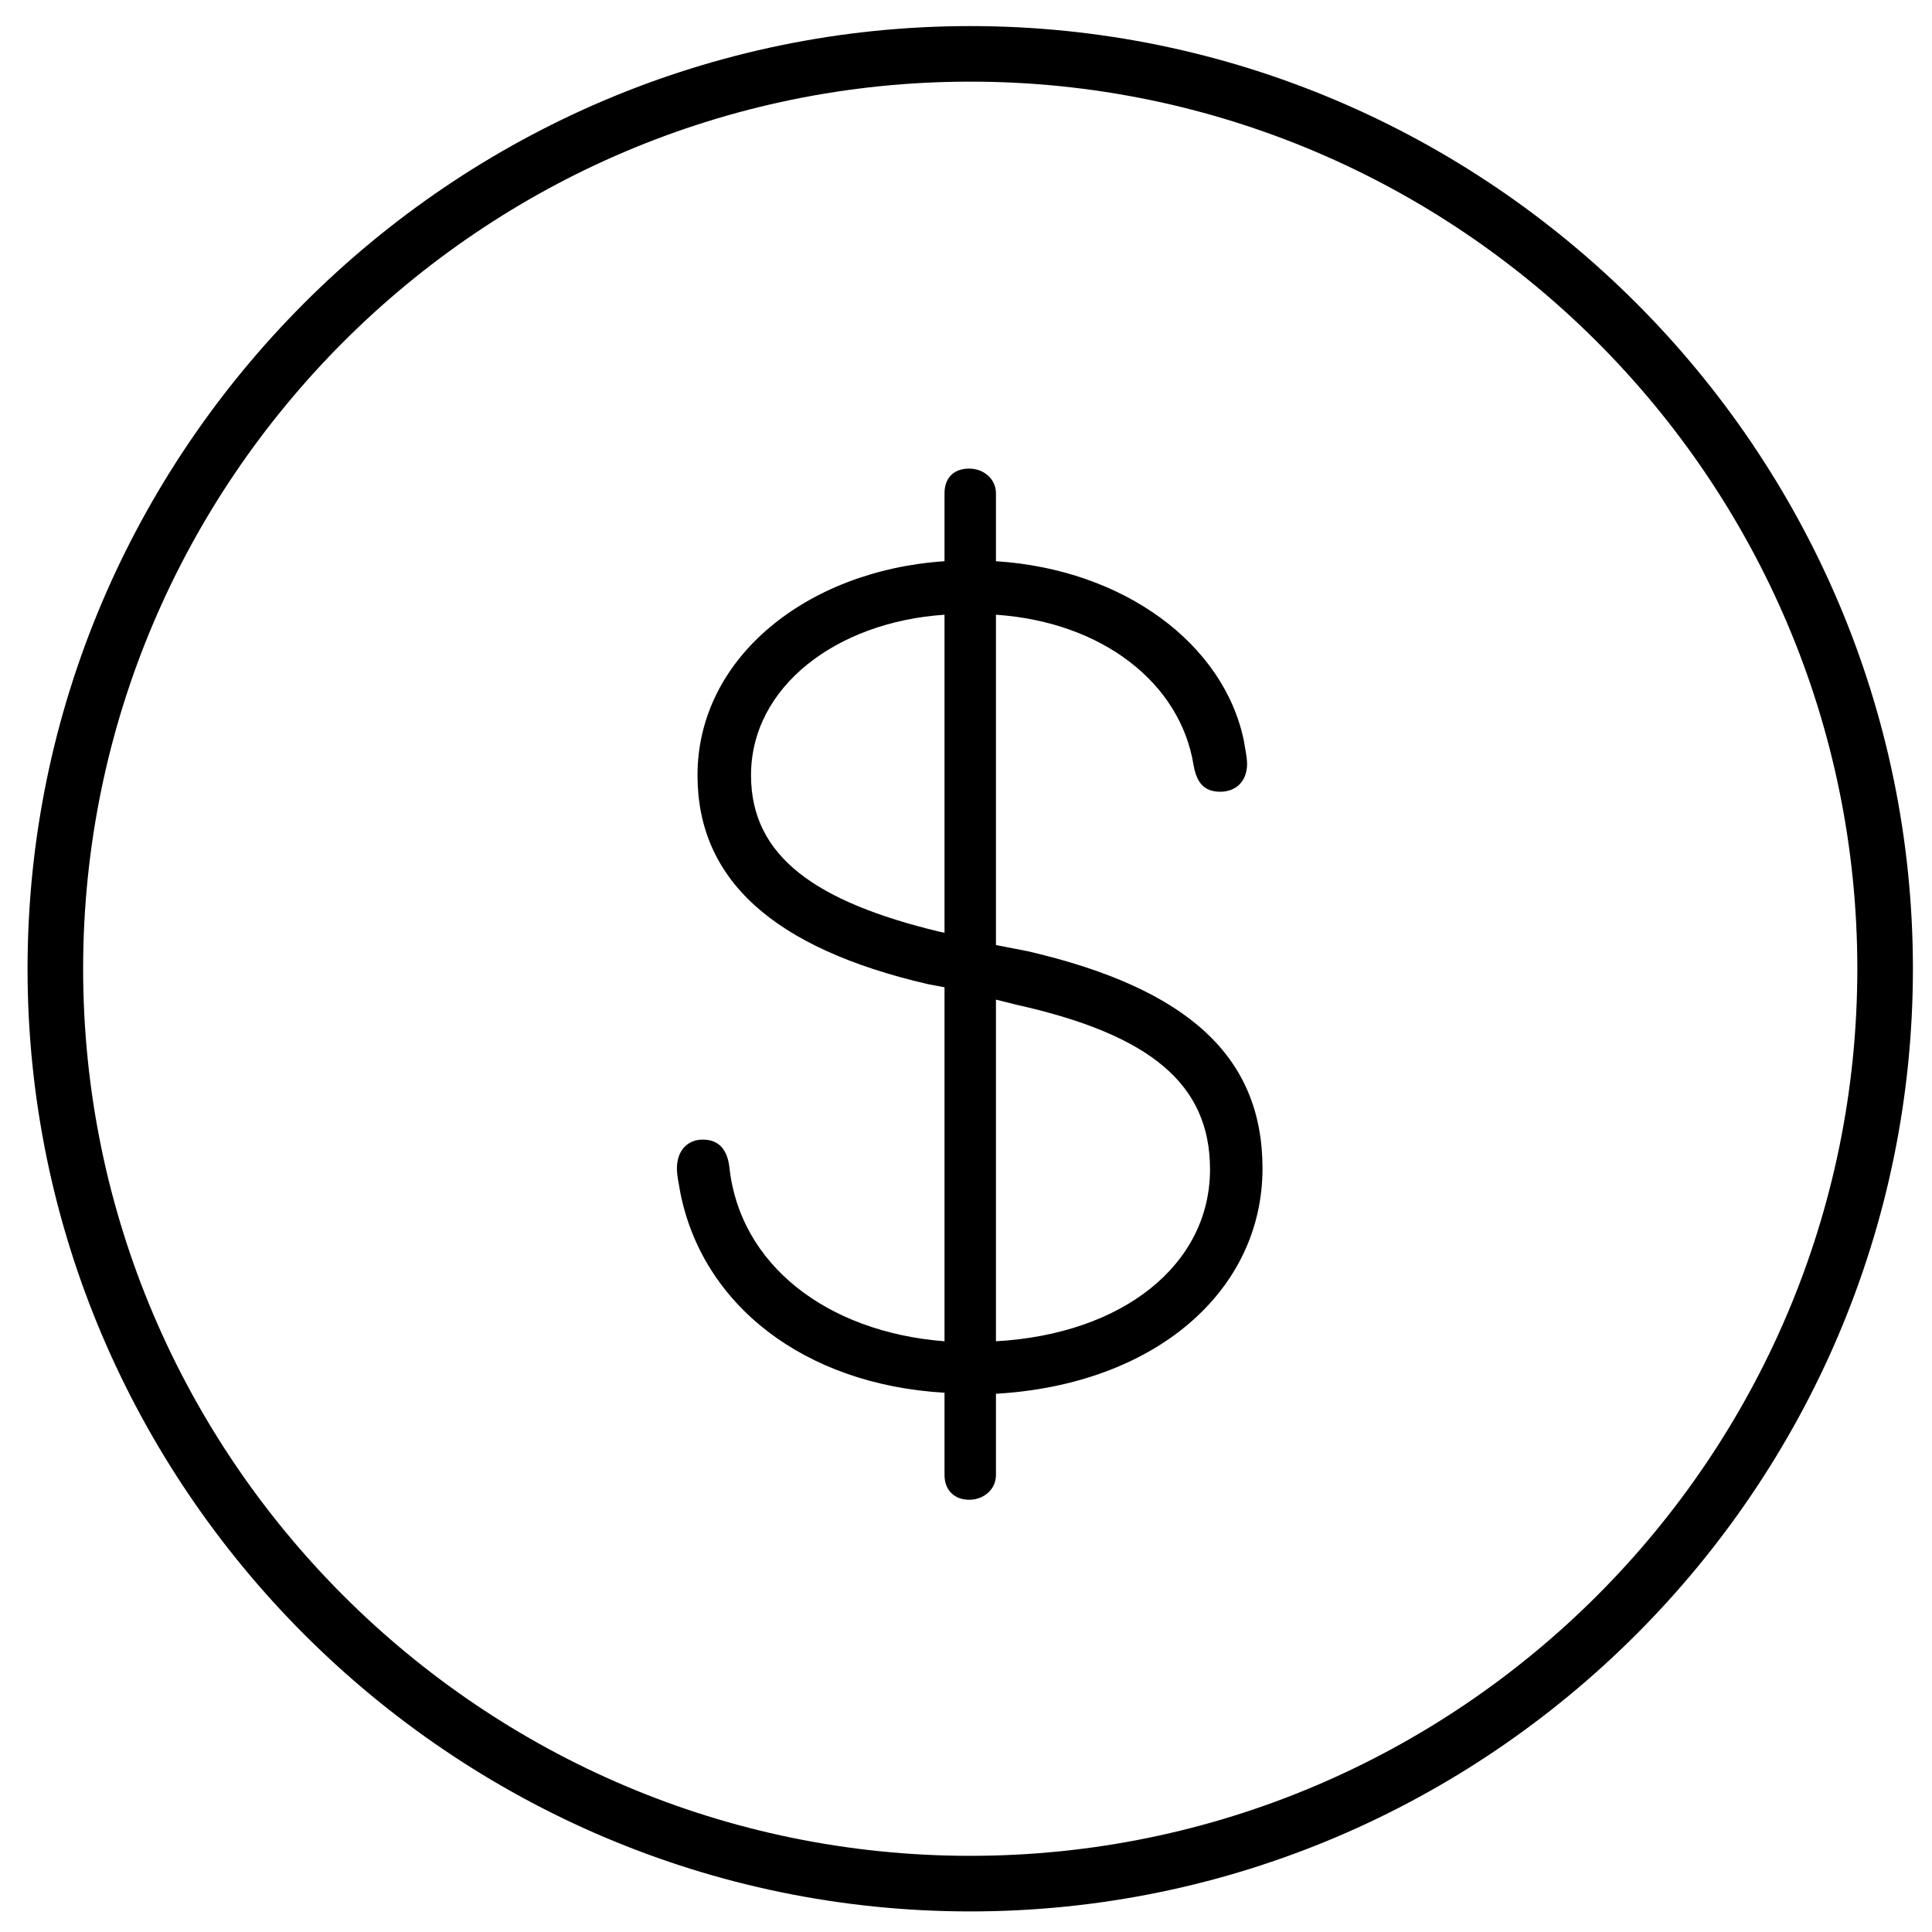 <svg width="66" height="66" viewBox="0 0 66 66" fill="none" xmlns="http://www.w3.org/2000/svg">
<path d="M33.145 65.297C50.863 65.297 65.348 50.812 65.348 33.094C65.348 15.375 50.863 0.891 33.145 0.891C15.426 0.891 0.941 15.375 0.941 33.094C0.941 50.812 15.426 65.297 33.145 65.297ZM33.145 63.398C16.445 63.398 2.84 49.793 2.84 33.094C2.84 16.395 16.445 2.789 33.145 2.789C49.844 2.789 63.449 16.395 63.449 33.094C63.449 49.793 49.844 63.398 33.145 63.398ZM33.109 51.234C33.602 51.234 34.023 50.883 34.023 50.391V47.613C39.473 47.297 43.129 44.098 43.129 39.914C43.129 36.082 40.562 33.762 35.113 32.496L34.023 32.285V21C37.645 21.246 40.316 23.32 40.773 26.133C40.879 26.73 41.125 27.047 41.688 27.047C42.215 27.047 42.602 26.695 42.602 26.098C42.602 25.852 42.531 25.57 42.496 25.324C41.828 22.02 38.418 19.453 34.023 19.172V16.852C34.023 16.359 33.602 16.008 33.109 16.008C32.582 16.008 32.266 16.324 32.266 16.852V19.172C27.555 19.488 23.828 22.477 23.828 26.484C23.828 30.035 26.395 32.391 31.703 33.621L32.266 33.727V45.82C28.223 45.504 25.27 43.184 24.918 39.879C24.848 39.281 24.566 38.93 24.004 38.93C23.512 38.93 23.125 39.281 23.125 39.914C23.125 40.195 23.195 40.441 23.23 40.688C23.969 44.555 27.449 47.297 32.266 47.578V50.391C32.266 50.918 32.617 51.234 33.109 51.234ZM32.266 31.863L32.09 31.828C27.871 30.809 25.656 29.262 25.656 26.484C25.656 23.461 28.574 21.246 32.266 21V31.863ZM34.023 34.148L34.727 34.324C39.297 35.344 41.336 37.031 41.336 39.949C41.336 43.184 38.383 45.574 34.023 45.82V34.148Z" fill="black"/>
</svg>

